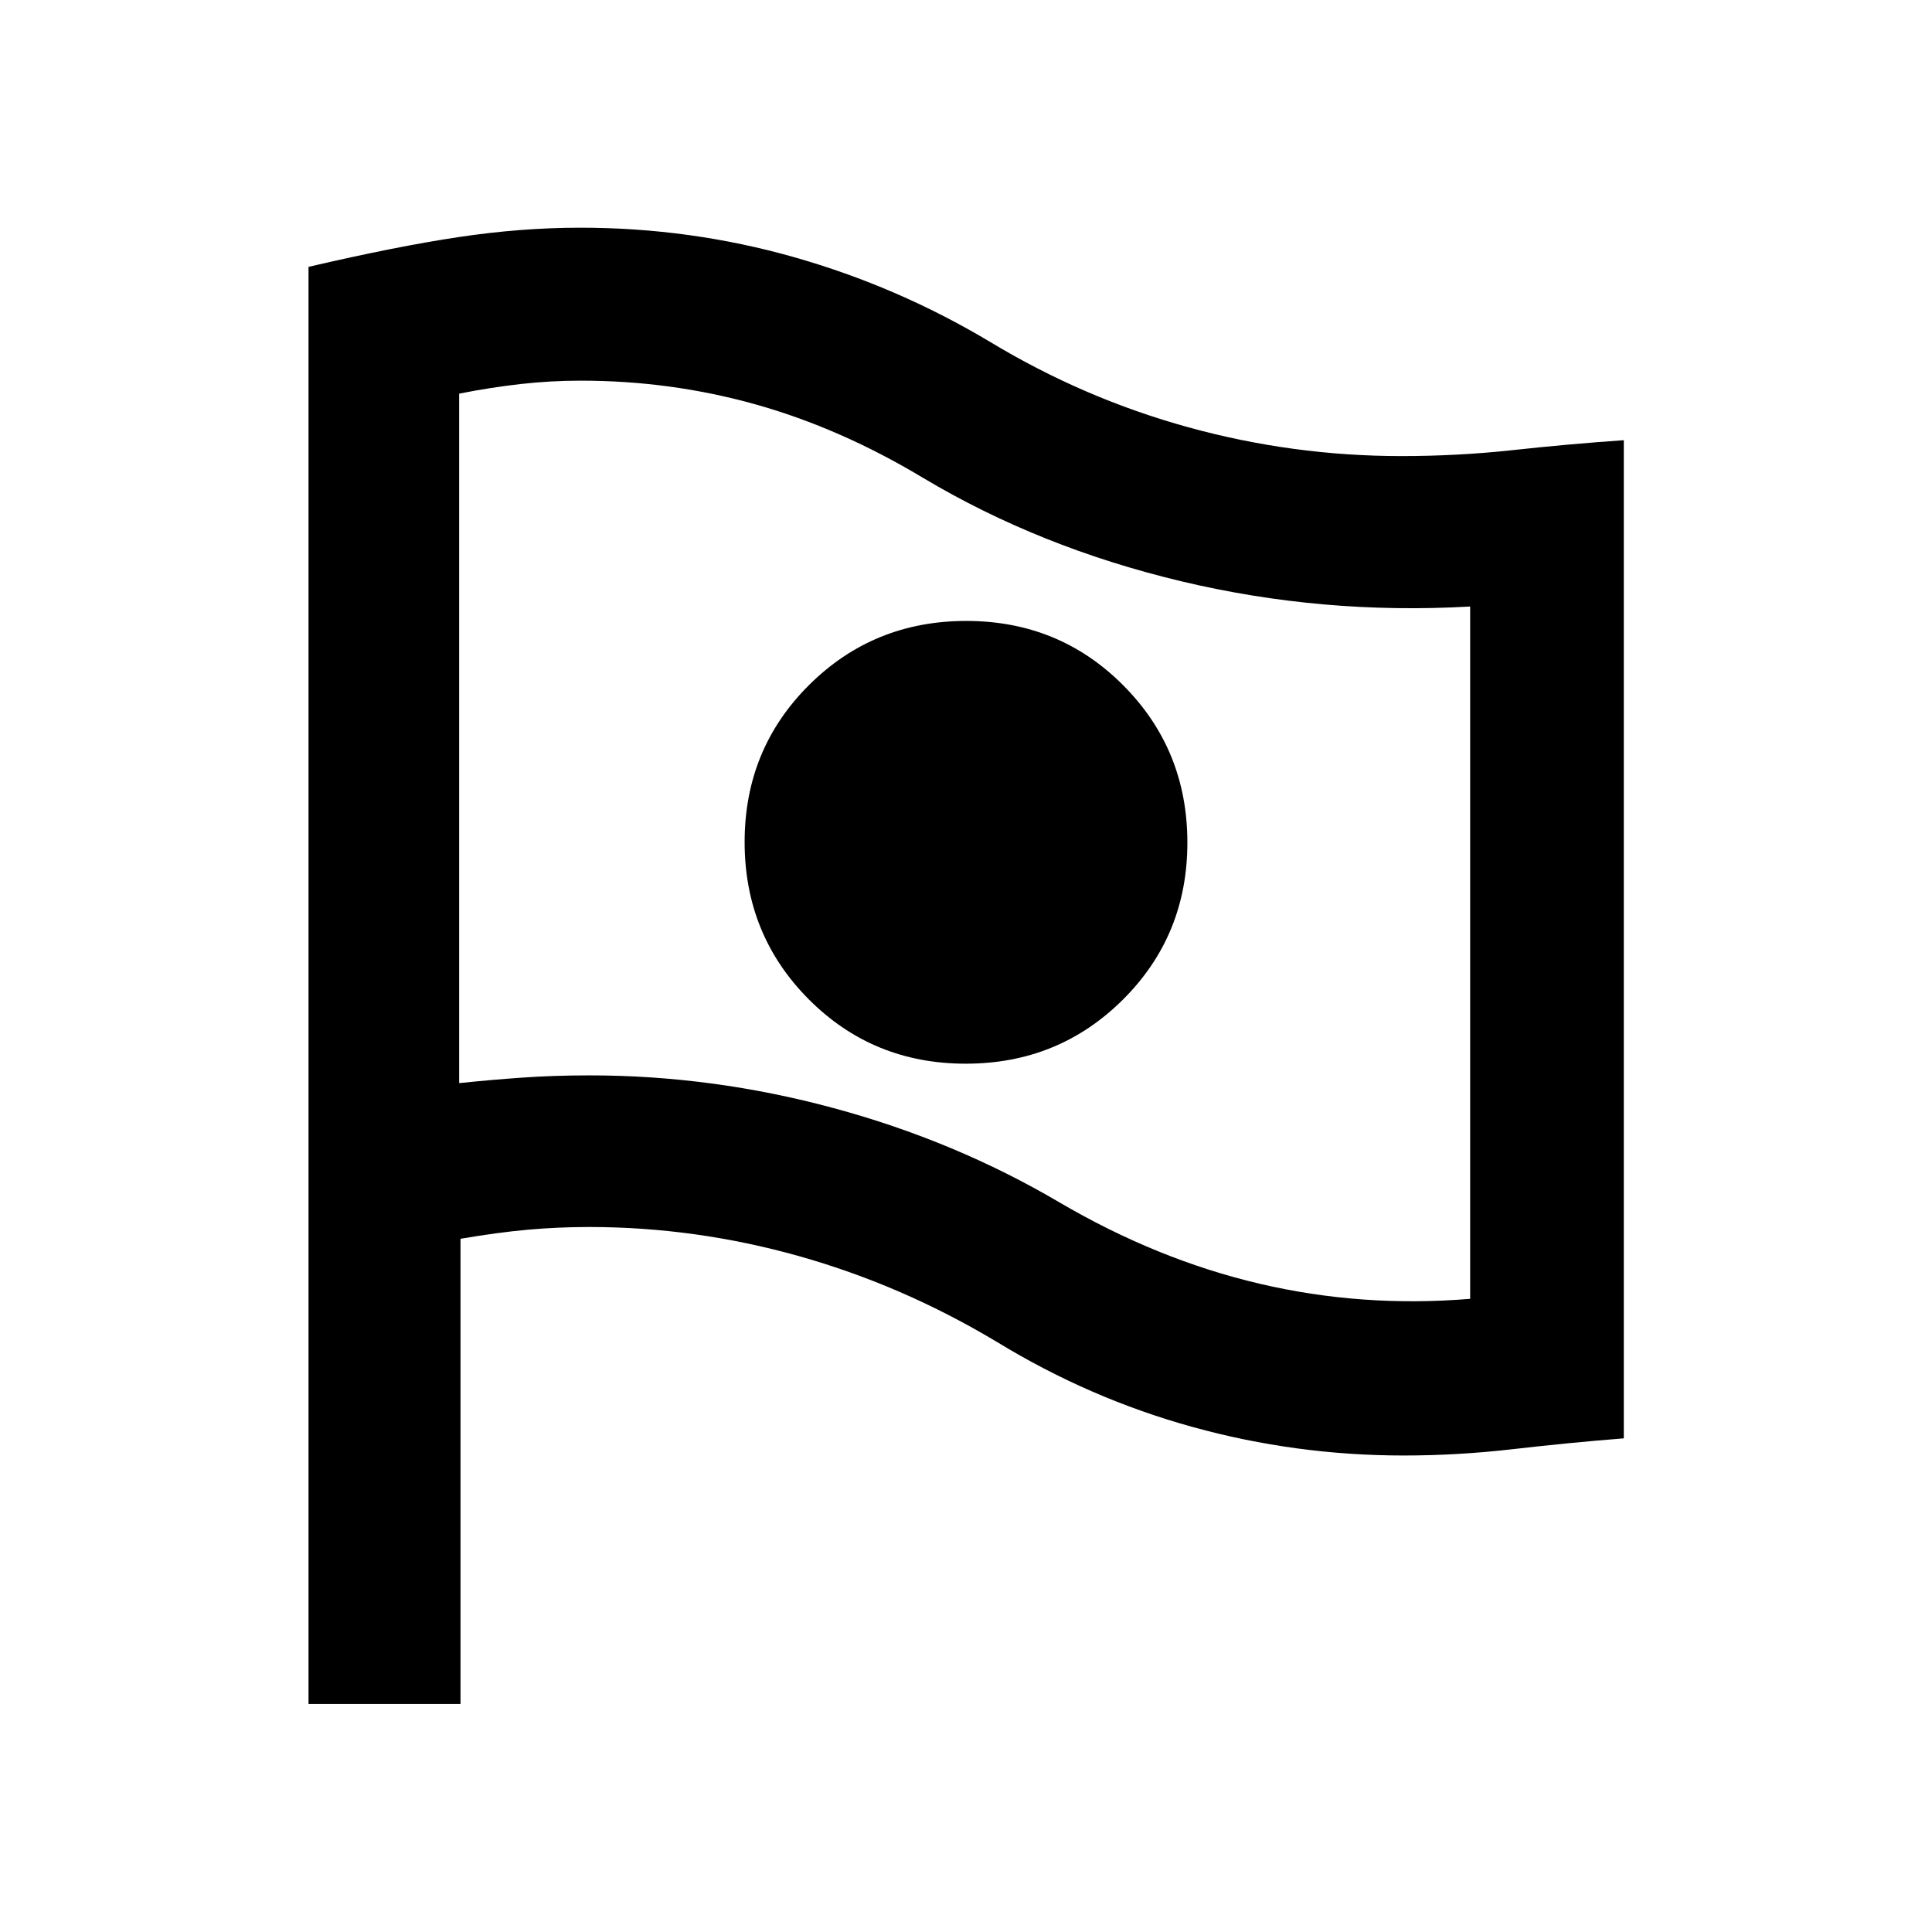 <svg xmlns="http://www.w3.org/2000/svg" height="40" viewBox="0 -960 960 960" width="40"><path d="M730.51-314.62v-344q-73.49 4.2-143.7-12.58-70.22-16.78-128.07-51.3-41-24.67-83.13-36.51-42.14-11.84-86.91-11.84-15.26 0-30.08 1.68-14.82 1.67-30.47 4.77v342.6q15.22-1.6 31.18-2.73 15.95-1.12 33.74-1.12 61.03 0 121.24 16.28 60.2 16.28 111.99 46.75 48.61 28.53 99.55 40.49t104.66 7.51ZM479.86-431.46q46.14 0 78.14-31.86t32-78q0-46.14-31.86-78.14t-78-32q-46.14 0-78.14 31.86-32 31.85-32 78 0 46.14 31.86 78.14t78 32ZM153.3-113.3v-714.1q43.42-10.12 74.55-14.79 31.13-4.67 60.46-4.67 54.67 0 106.18 14.62 51.52 14.62 97.57 42.18 46.52 28.08 98.45 42.38 51.92 14.3 105.77 14.3 28.34 0 55.72-2.99 27.39-2.99 54.86-4.9v495.97q-27.69 2.21-55.02 5.37-27.32 3.16-54.45 3.16-53.51 0-104.76-14.16-51.25-14.16-97.32-42.3-47-28.18-98.38-42.63-51.38-14.45-104.19-14.45-15.44 0-30.41 1.34-14.96 1.34-33.51 4.51v231.16H153.3Zm326.03-426.5Z"/></svg>